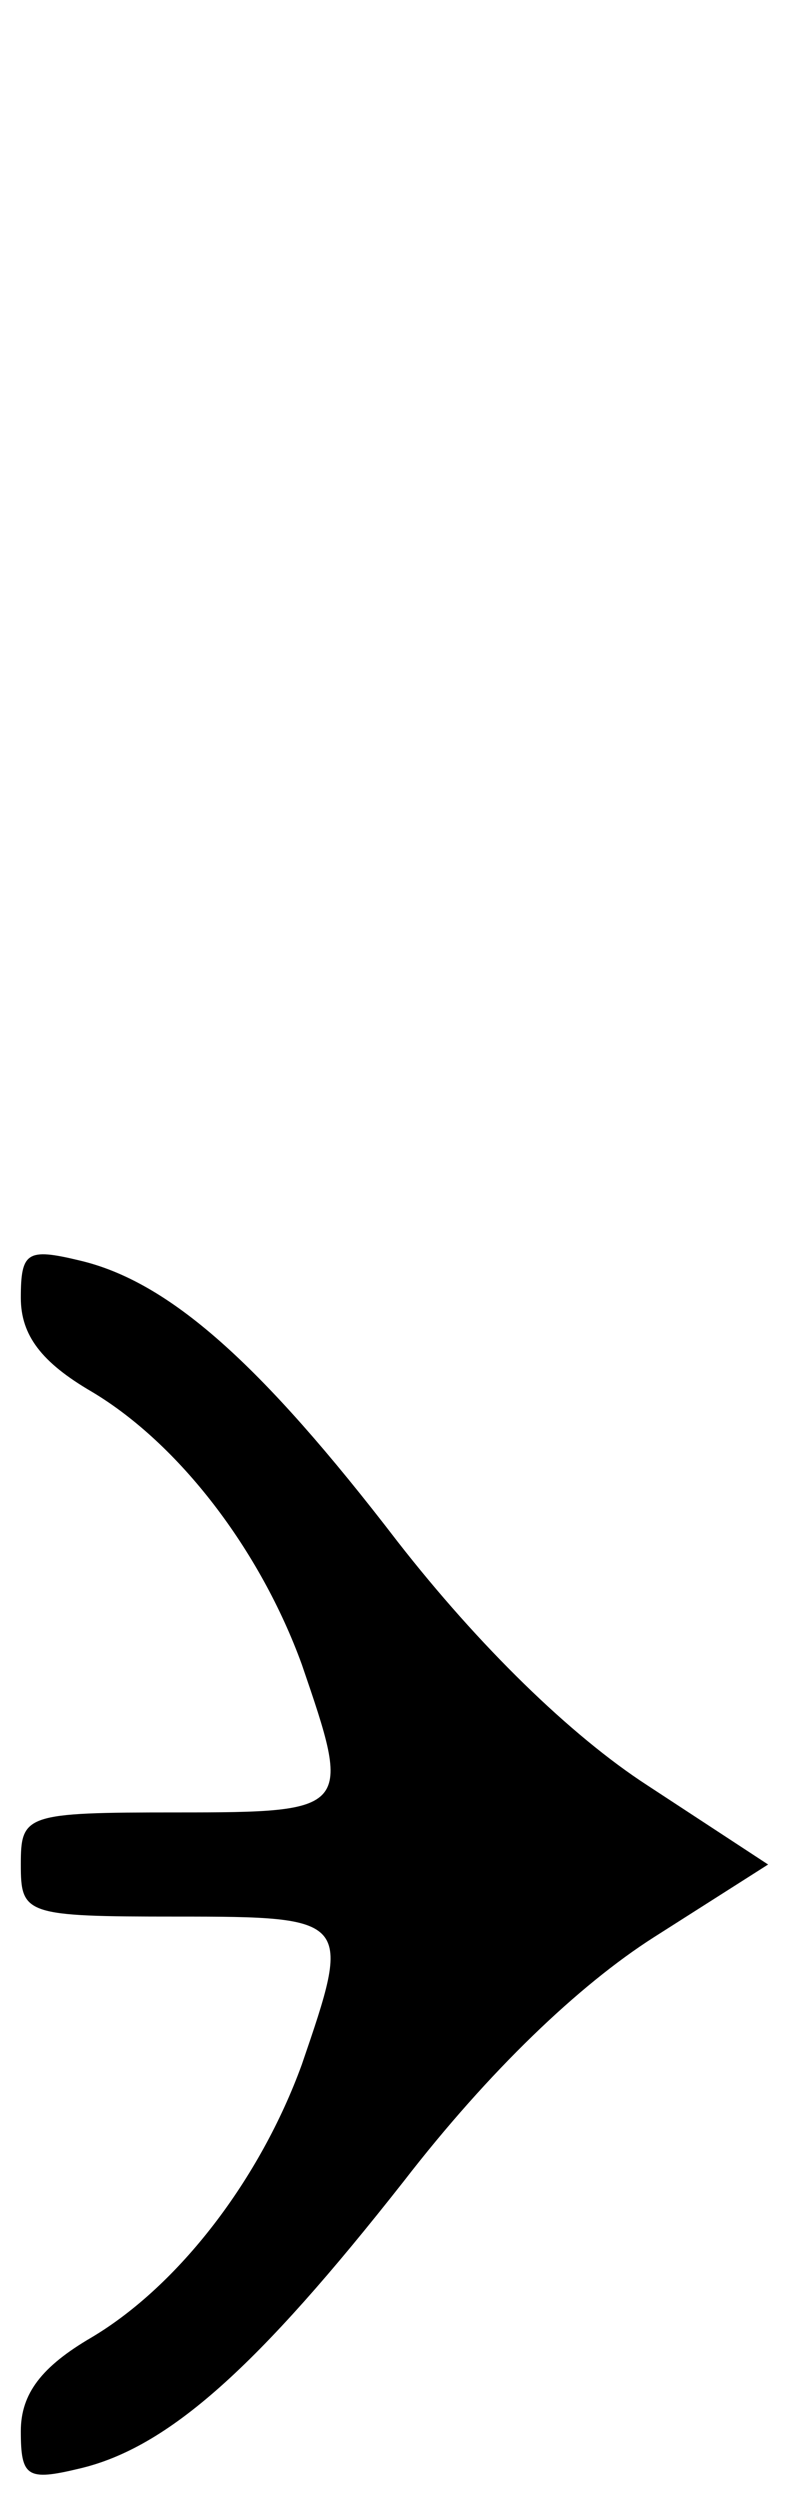<svg version="1.0" xmlns="http://www.w3.org/2000/svg" width="50.667" height="160" viewBox="0 0 38 120"><path d="M1 62.3c0 1.8 1 3.1 3.4 4.5 4.2 2.5 8.1 7.6 10.1 13.1 2.4 7 2.4 7.1-6 7.1-7.3 0-7.5.1-7.5 2.5S1.2 92 8.5 92c8.4 0 8.4.1 6 7.1-2 5.5-5.9 10.6-10.1 13.1-2.4 1.4-3.4 2.7-3.4 4.5 0 2.2.3 2.4 2.8 1.8 4.3-1 8.6-4.9 15.6-13.8 4.1-5.3 8.4-9.4 12-11.7l5.5-3.5-5.8-3.8C27.4 83.3 23 79 19.1 74c-6.6-8.6-11-12.5-15.3-13.5-2.5-.6-2.8-.4-2.8 1.8z"/></svg>